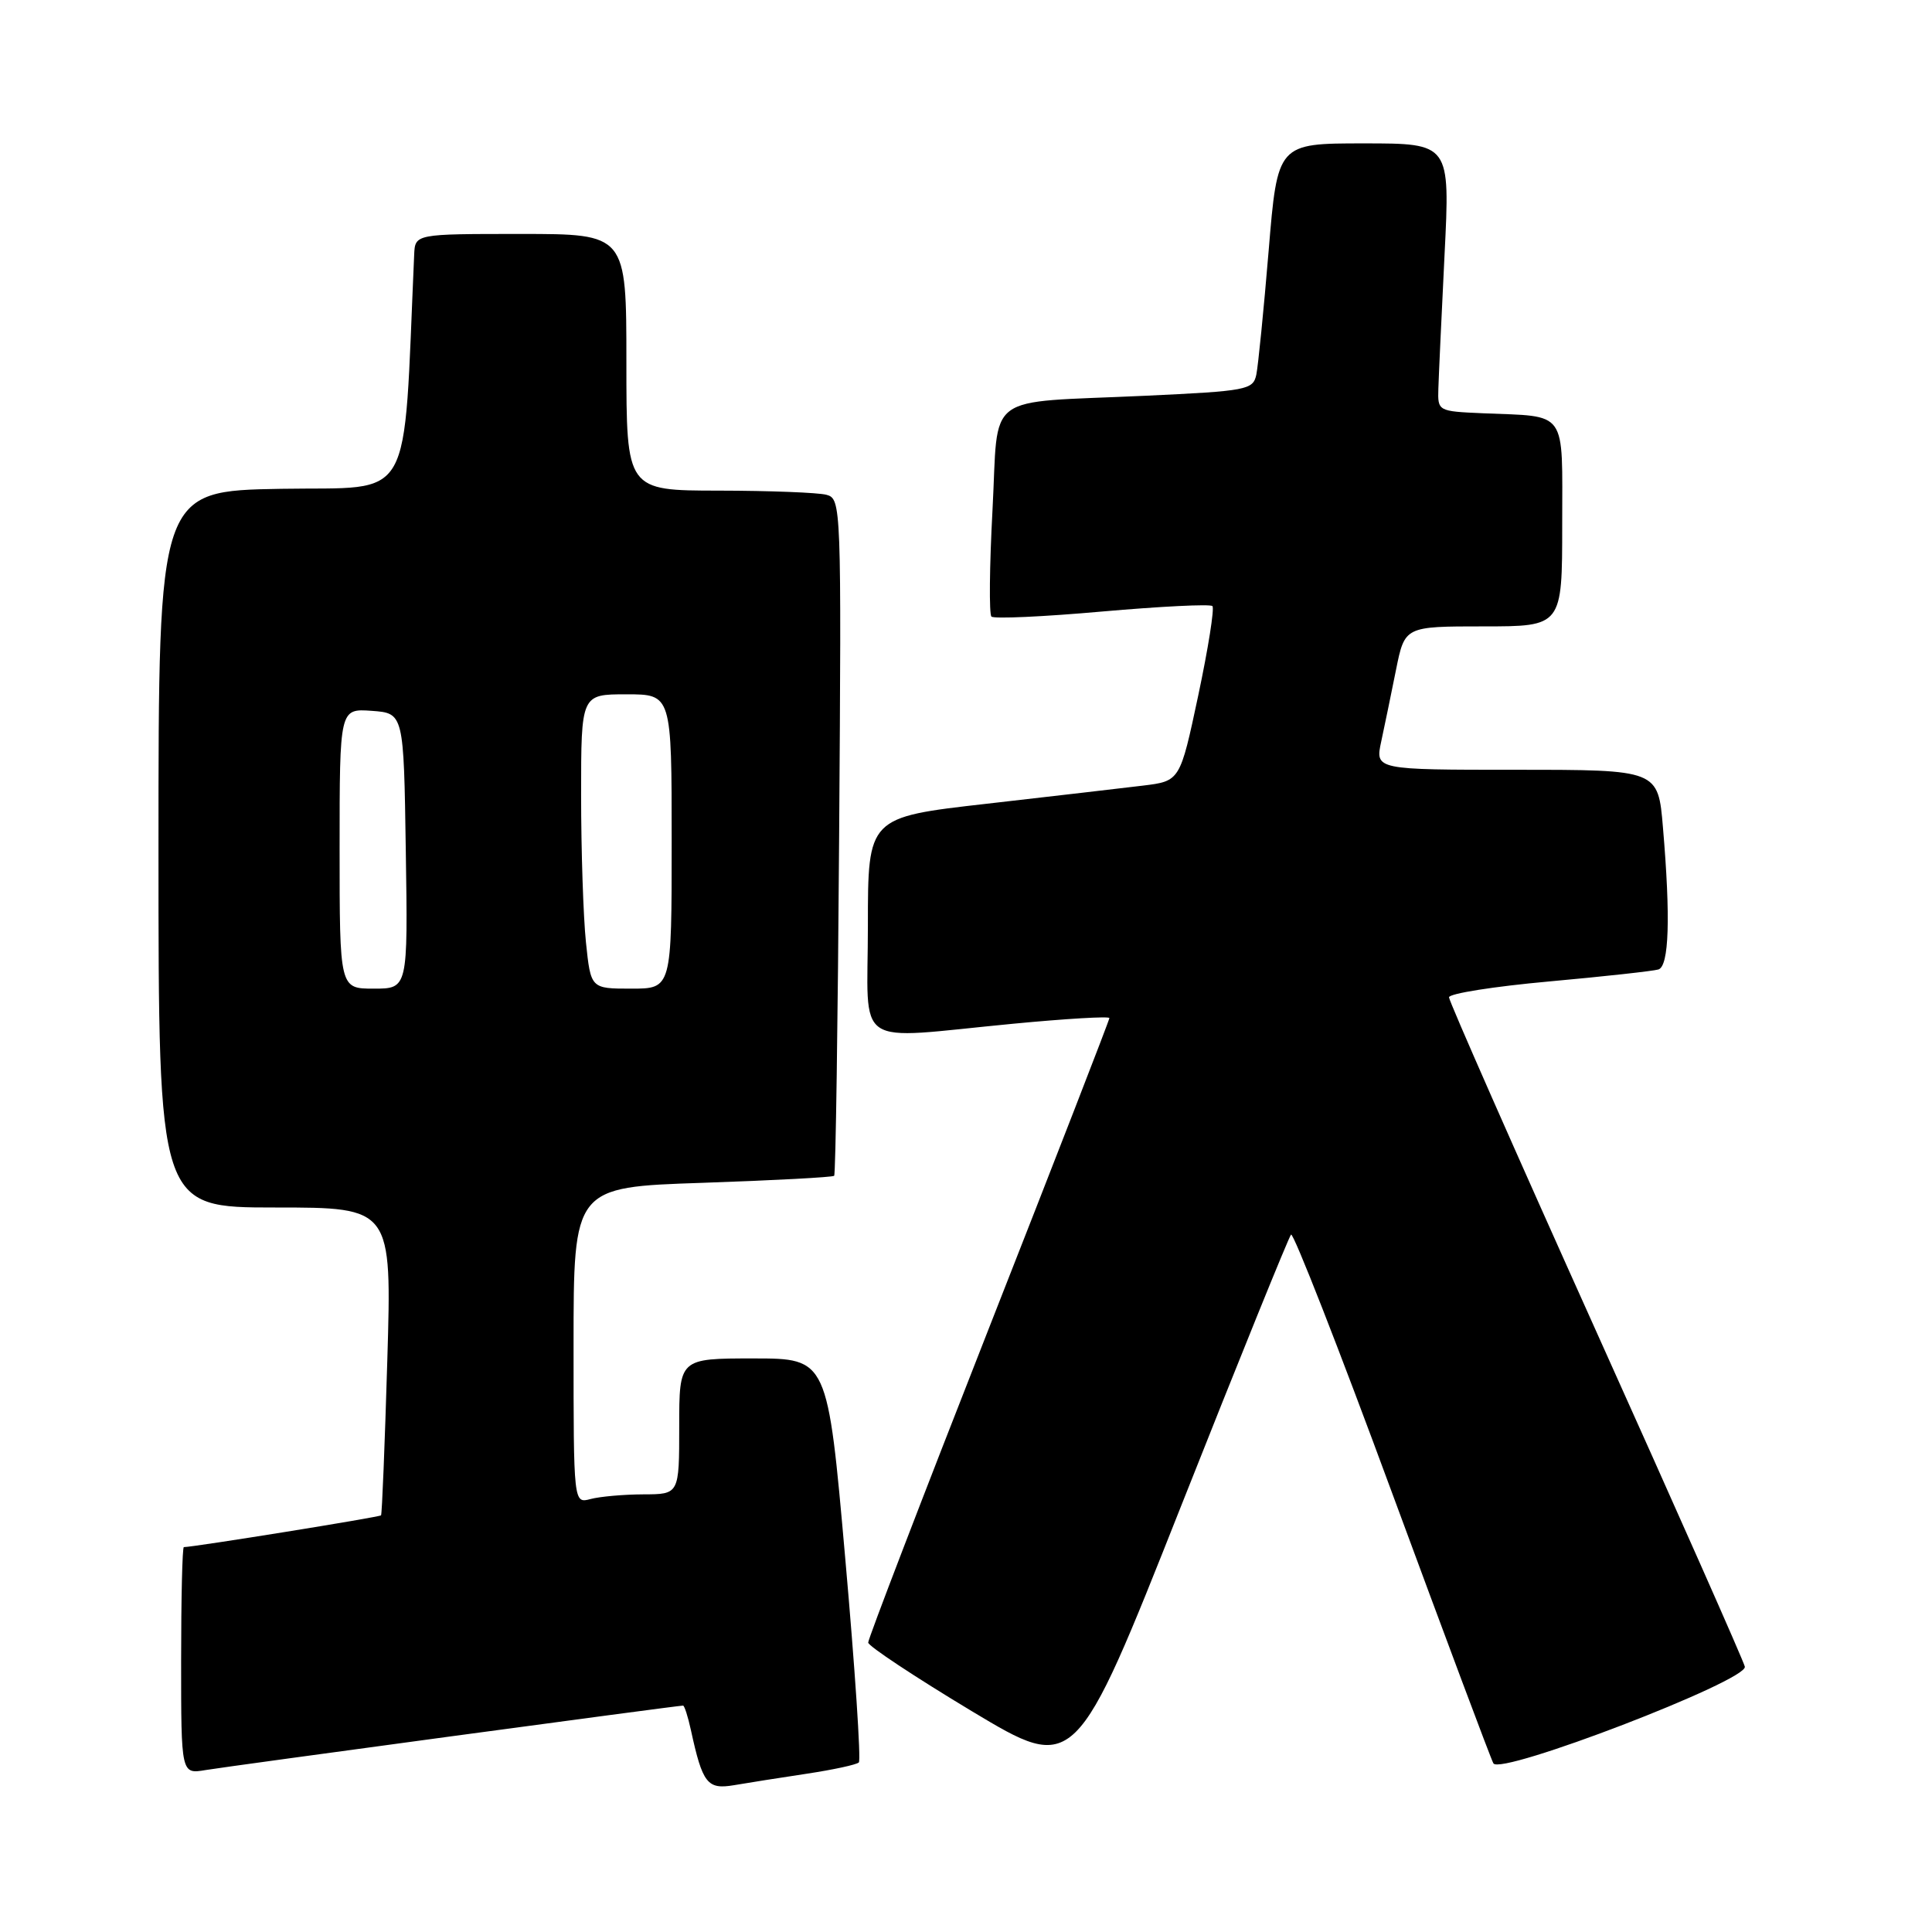 <?xml version="1.0" encoding="UTF-8" standalone="no"?>
<!DOCTYPE svg PUBLIC "-//W3C//DTD SVG 1.1//EN" "http://www.w3.org/Graphics/SVG/1.1/DTD/svg11.dtd" >
<svg xmlns="http://www.w3.org/2000/svg" xmlns:xlink="http://www.w3.org/1999/xlink" version="1.1" viewBox="0 0 256 256">
 <g >
 <path fill="currentColor"
d=" M 106.88 235.03 C 110.39 234.50 113.51 233.83 113.80 233.53 C 114.10 233.24 113.29 221.07 112.00 206.50 C 109.66 180.00 109.66 180.00 99.83 180.00 C 90.00 180.00 90.00 180.00 90.00 189.00 C 90.00 198.00 90.00 198.00 85.25 198.01 C 82.64 198.02 79.49 198.30 78.25 198.63 C 76.00 199.23 76.00 199.23 76.00 178.27 C 76.00 157.30 76.00 157.30 93.09 156.73 C 102.49 156.41 110.34 155.99 110.53 155.80 C 110.73 155.61 111.02 135.35 111.19 110.78 C 111.50 66.82 111.47 66.09 109.50 65.56 C 108.40 65.27 101.99 65.02 95.25 65.01 C 83.00 65.00 83.00 65.00 83.00 48.00 C 83.00 31.00 83.00 31.00 69.00 31.00 C 55.00 31.00 55.00 31.00 54.88 33.75 C 53.39 67.39 55.04 64.47 37.25 64.77 C 21.00 65.05 21.00 65.05 21.00 112.52 C 21.00 160.00 21.00 160.00 36.46 160.00 C 51.92 160.00 51.92 160.00 51.32 180.25 C 50.99 191.39 50.62 200.63 50.49 200.79 C 50.30 201.03 25.63 205.00 24.36 205.00 C 24.16 205.00 24.00 211.77 24.00 220.05 C 24.00 235.09 24.00 235.09 27.25 234.54 C 30.24 234.04 89.75 226.00 90.51 226.00 C 90.69 226.00 91.16 227.46 91.55 229.25 C 93.09 236.33 93.72 237.14 97.24 236.55 C 99.03 236.24 103.37 235.56 106.88 235.03 Z  M 171.07 163.59 C 171.38 163.29 177.40 178.66 184.44 197.77 C 191.49 216.87 197.53 233.02 197.88 233.65 C 198.77 235.30 231.61 222.68 231.20 220.84 C 231.04 220.10 222.15 200.05 211.45 176.28 C 200.75 152.50 192.00 132.65 192.00 132.15 C 192.00 131.65 197.96 130.71 205.25 130.05 C 212.54 129.39 219.06 128.67 219.75 128.46 C 221.16 128.01 221.37 121.64 220.35 109.65 C 219.71 102.00 219.71 102.00 200.96 102.00 C 182.21 102.00 182.21 102.00 183.02 98.25 C 183.46 96.19 184.35 91.91 184.98 88.75 C 186.14 83.00 186.14 83.00 196.57 83.00 C 207.00 83.00 207.00 83.00 207.00 69.52 C 207.00 54.09 207.82 55.24 196.50 54.76 C 190.53 54.50 190.50 54.48 190.59 51.50 C 190.64 49.85 191.01 41.86 191.41 33.75 C 192.15 19.00 192.15 19.00 180.71 19.00 C 169.28 19.00 169.28 19.00 168.10 33.25 C 167.45 41.09 166.71 48.46 166.47 49.64 C 166.04 51.66 165.26 51.81 151.76 52.44 C 130.05 53.45 132.36 51.72 131.51 67.61 C 131.11 75.04 131.05 81.38 131.37 81.70 C 131.69 82.02 138.29 81.72 146.03 81.03 C 153.78 80.35 160.36 80.02 160.65 80.31 C 160.94 80.60 160.09 85.94 158.77 92.17 C 156.36 103.50 156.36 103.50 151.43 104.10 C 148.72 104.43 139.41 105.51 130.75 106.50 C 115.00 108.29 115.00 108.29 115.00 122.64 C 115.00 139.27 112.68 137.71 134.25 135.65 C 141.26 134.98 147.00 134.64 147.00 134.90 C 147.00 135.16 139.80 153.70 131.00 176.09 C 122.20 198.49 115.02 217.19 115.04 217.65 C 115.06 218.12 121.24 222.21 128.77 226.74 C 142.48 234.97 142.48 234.97 156.50 199.56 C 164.21 180.09 170.77 163.90 171.07 163.59 Z  M 45.00 112.44 C 45.00 93.89 45.00 93.89 49.25 94.19 C 53.50 94.50 53.50 94.50 53.77 112.75 C 54.05 131.00 54.05 131.00 49.52 131.00 C 45.00 131.00 45.00 131.00 45.00 112.44 Z  M 77.64 124.85 C 77.29 121.47 77.00 112.70 77.00 105.35 C 77.00 92.00 77.00 92.00 83.00 92.00 C 89.00 92.00 89.00 92.00 89.00 111.50 C 89.00 131.00 89.00 131.00 83.64 131.00 C 78.28 131.00 78.28 131.00 77.64 124.85 Z "/>
</g>
</svg>